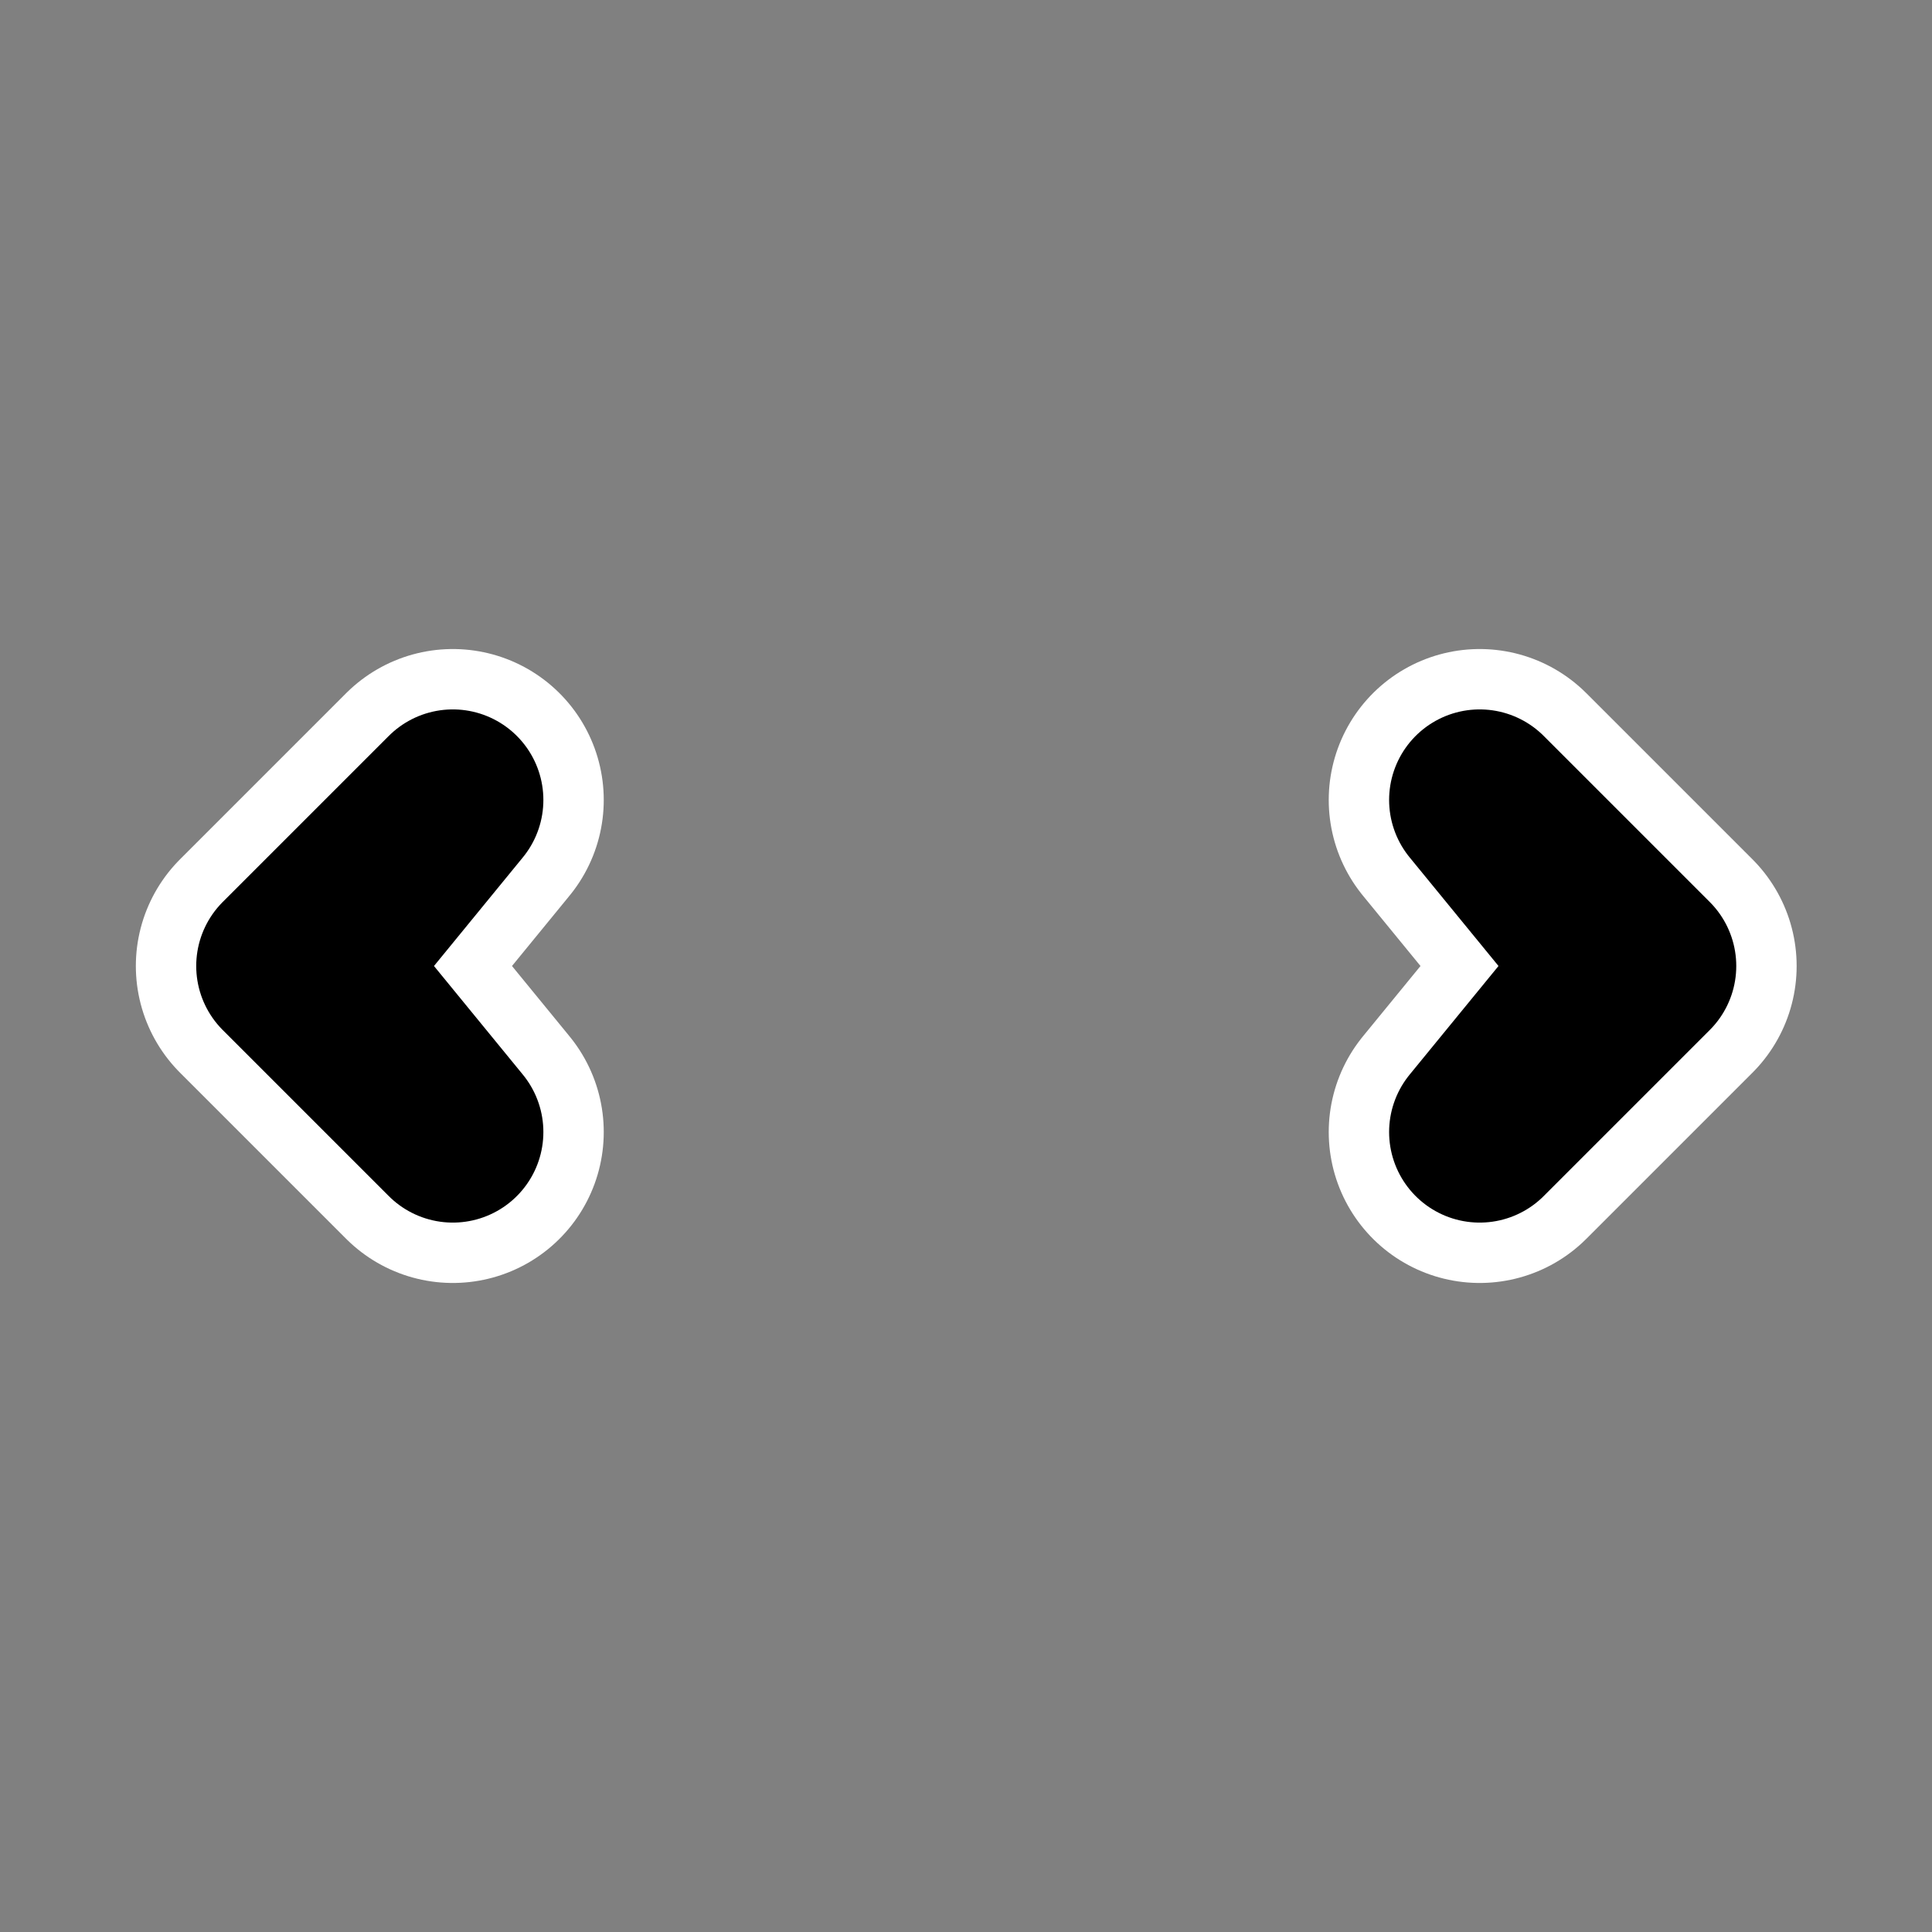<svg xmlns="http://www.w3.org/2000/svg" hotspot="16 16" viewBox="0 0 32 32">
  <rect x="0" y="0" width="32" height="32" fill="#808080" stroke="none"/>
  <path stroke="#fff" stroke-width="5" stroke-linejoin="round" d="M7.5,18.75L5.25,16L7.5,13.25L4.75,16L7.5,18.75Z"/>
  <path stroke="#000" stroke-width="3" stroke-linejoin="round" d="M7.5,18.75L5.25,16L7.5,13.25L4.75,16L7.5,18.75Z"/>
  <path stroke="#fff" stroke-width="5" stroke-linejoin="round" d="M24.508,18.75L26.758,16L24.508,13.25L27.258,16L24.508,18.75Z"/>
  <path stroke="#000" stroke-width="3" stroke-linejoin="round" d="M24.508,18.75L26.758,16L24.508,13.25L27.258,16L24.508,18.75Z"/>
</svg>
